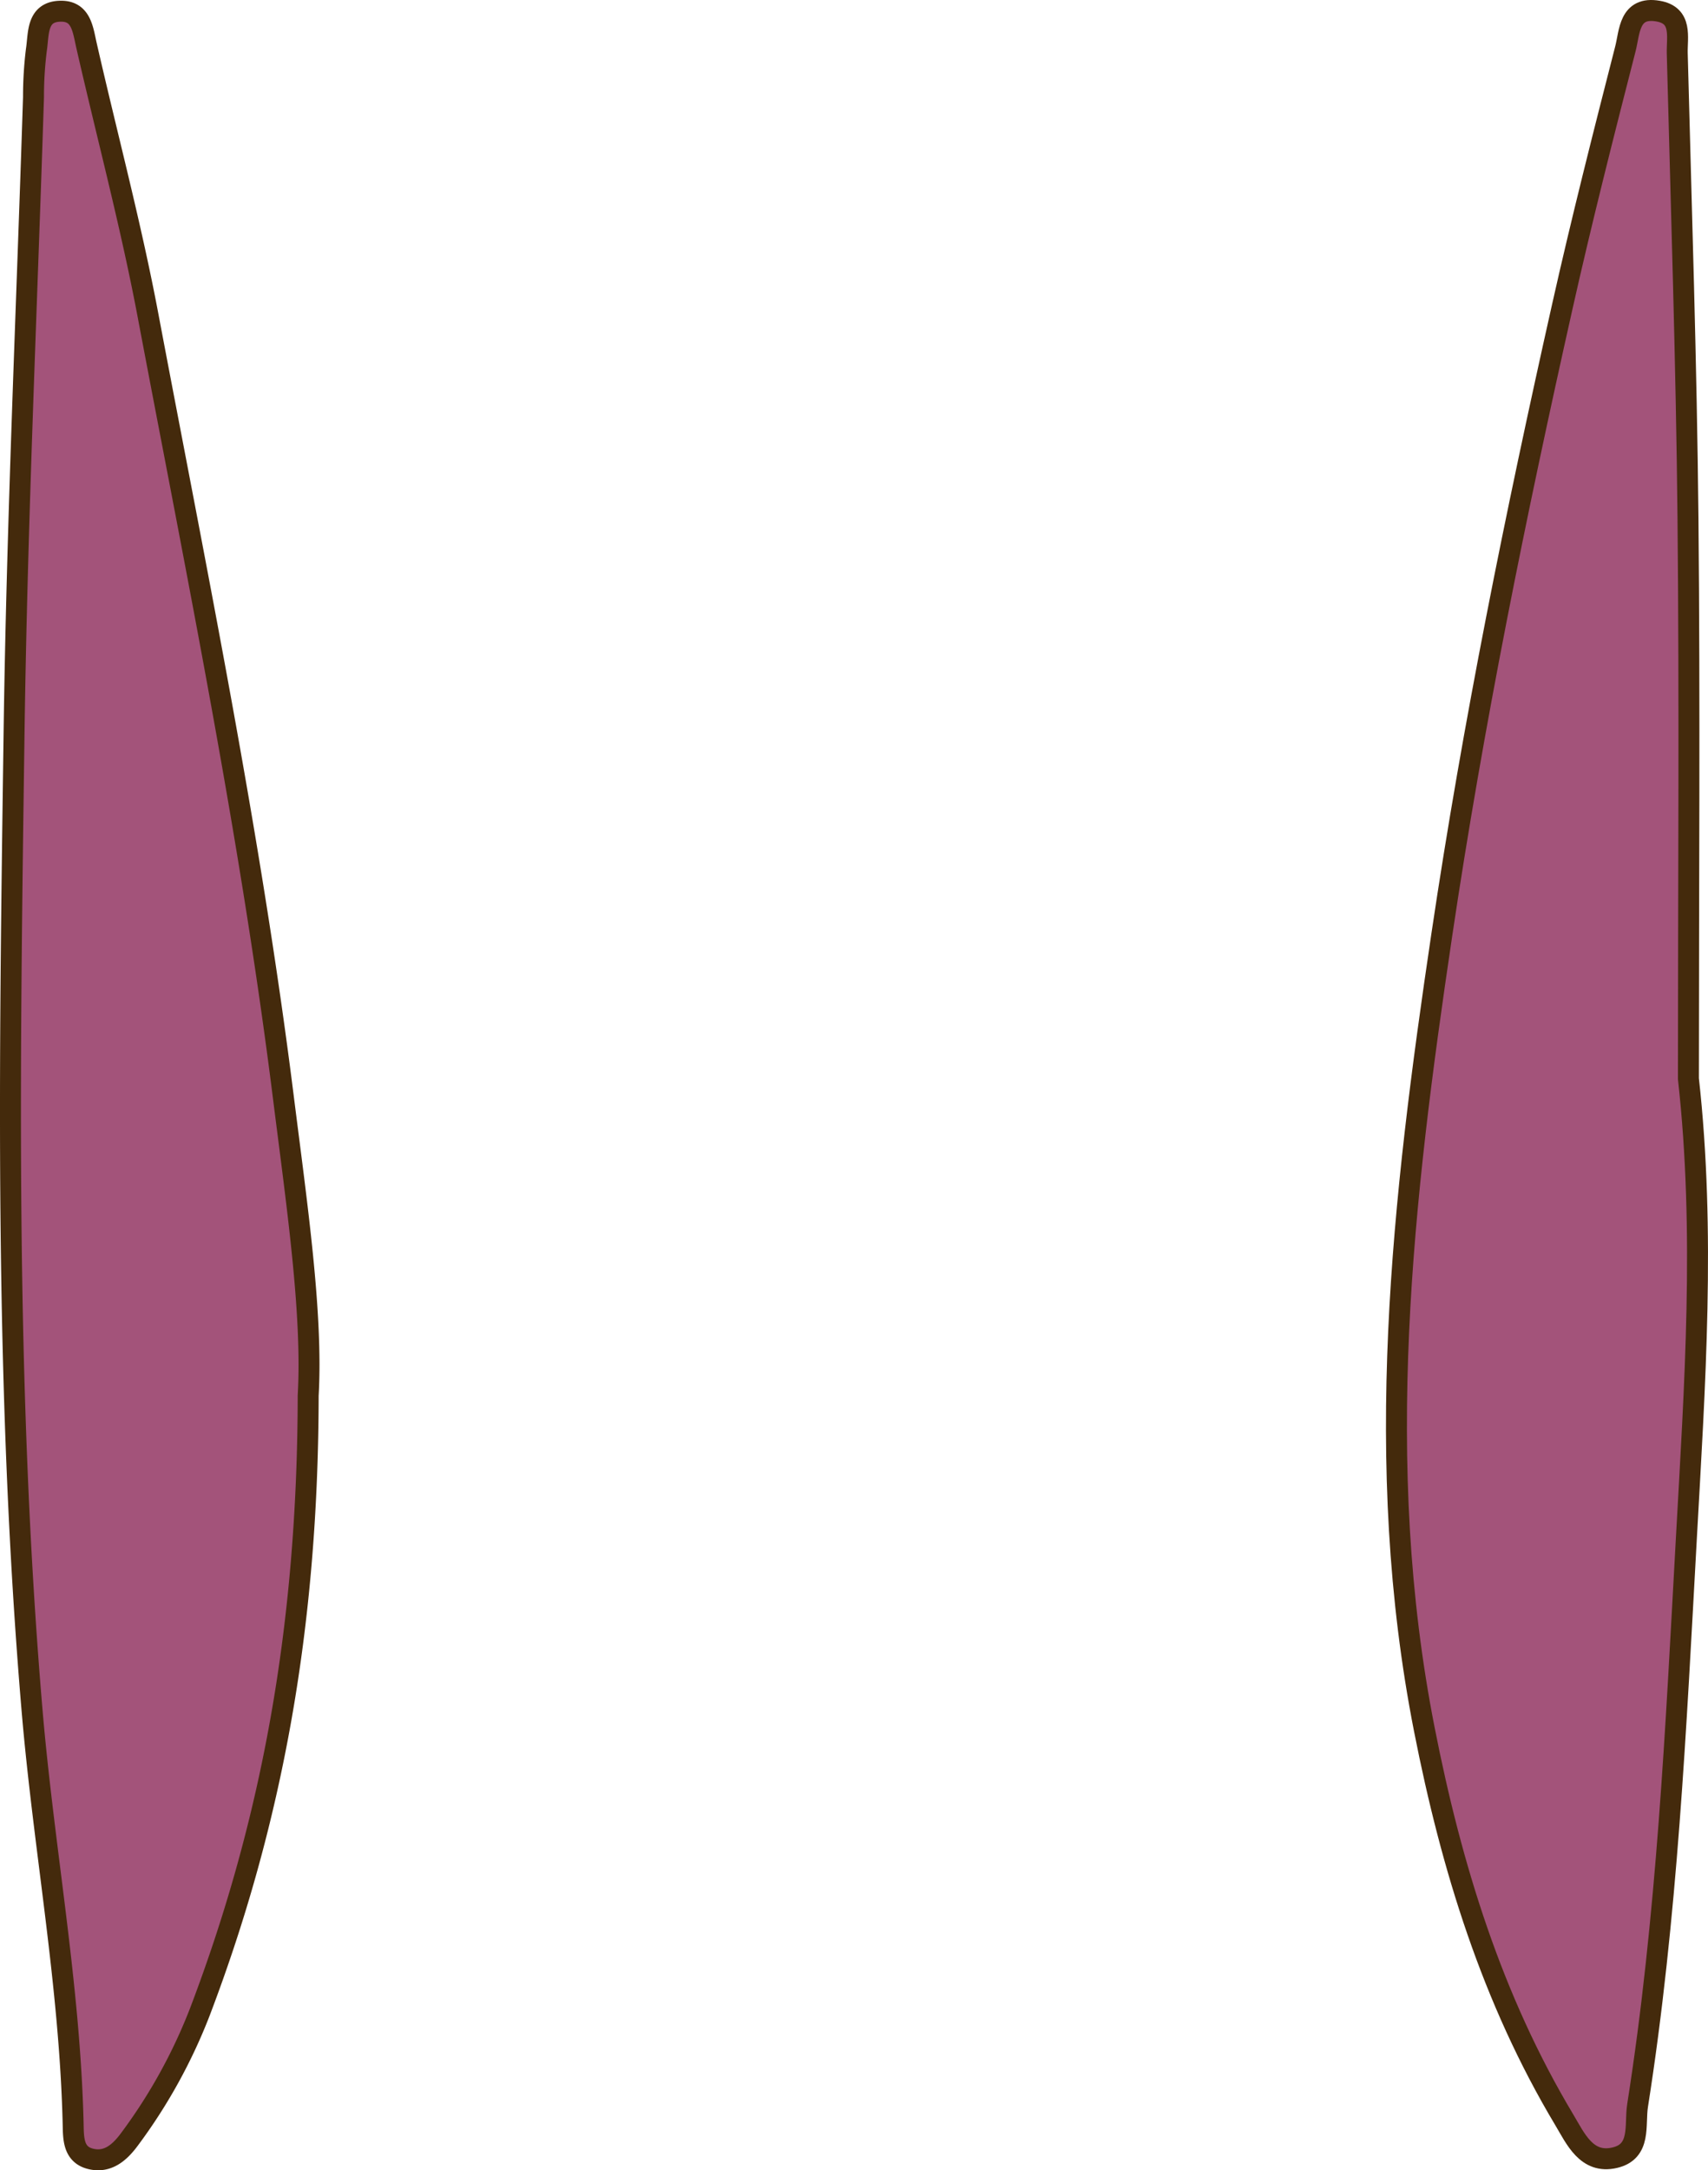 <svg xmlns="http://www.w3.org/2000/svg" viewBox="0 0 163.071 207.127"><g id="Layer_2" data-name="Layer 2"><g id="Layer_1-2" data-name="Layer 1"><path d="M161.201,102.953c1.636,14.665.609,29.316-.199,43.916-.998,18.044-1.835,36.151-4.652,54.061-.297,1.891.377,4.406-2.197,5-2.677.617-3.732-1.827-4.796-3.605-6.906-11.535-10.782-24.116-13.368-37.268-5.003-25.435-2.091-50.569,1.661-75.801,3-20.18,7.055-40.13,11.515-60.012,1.847-8.236,3.927-16.42,6.023-24.597.406-1.582.335-4.064,3.109-3.588,2.358.404,1.798,2.48,1.838,4.033.383,14.806.879,29.612,1.025,44.421C161.335,67.325,161.201,85.14,161.201,102.953Z" style="fill:#a3537a;stroke:#442a0c;stroke-linecap:round;stroke-linejoin:round;stroke-width:2px"/><path d="M29.423,133.19c-.032,22.042-3.46,40.718-10.319,58.765a51.421,51.421,0,0,1-6.726,12.193c-.932,1.268-2.091,2.311-3.761,1.88-1.63-.421-1.603-1.954-1.633-3.283-.308-13.28-2.807-26.344-3.927-39.558C.43,132.17.907,101.147,1.34,70.114c.283-20.287,1.212-40.565,1.859-60.847a36.161,36.161,0,0,1,.271-4.485c.243-1.538-.018-3.704,2.361-3.713C7.758,1.061,7.914,2.825,8.251,4.304c1.956,8.583,4.238,17.102,5.871,25.745,4.684,24.789,9.771,49.521,12.919,74.568C28.345,114.99,29.87,125.394,29.423,133.19Z" style="fill:#a3537a;stroke:#442a0c;stroke-linecap:round;stroke-linejoin:round;stroke-width:2px"/></g></g></svg>